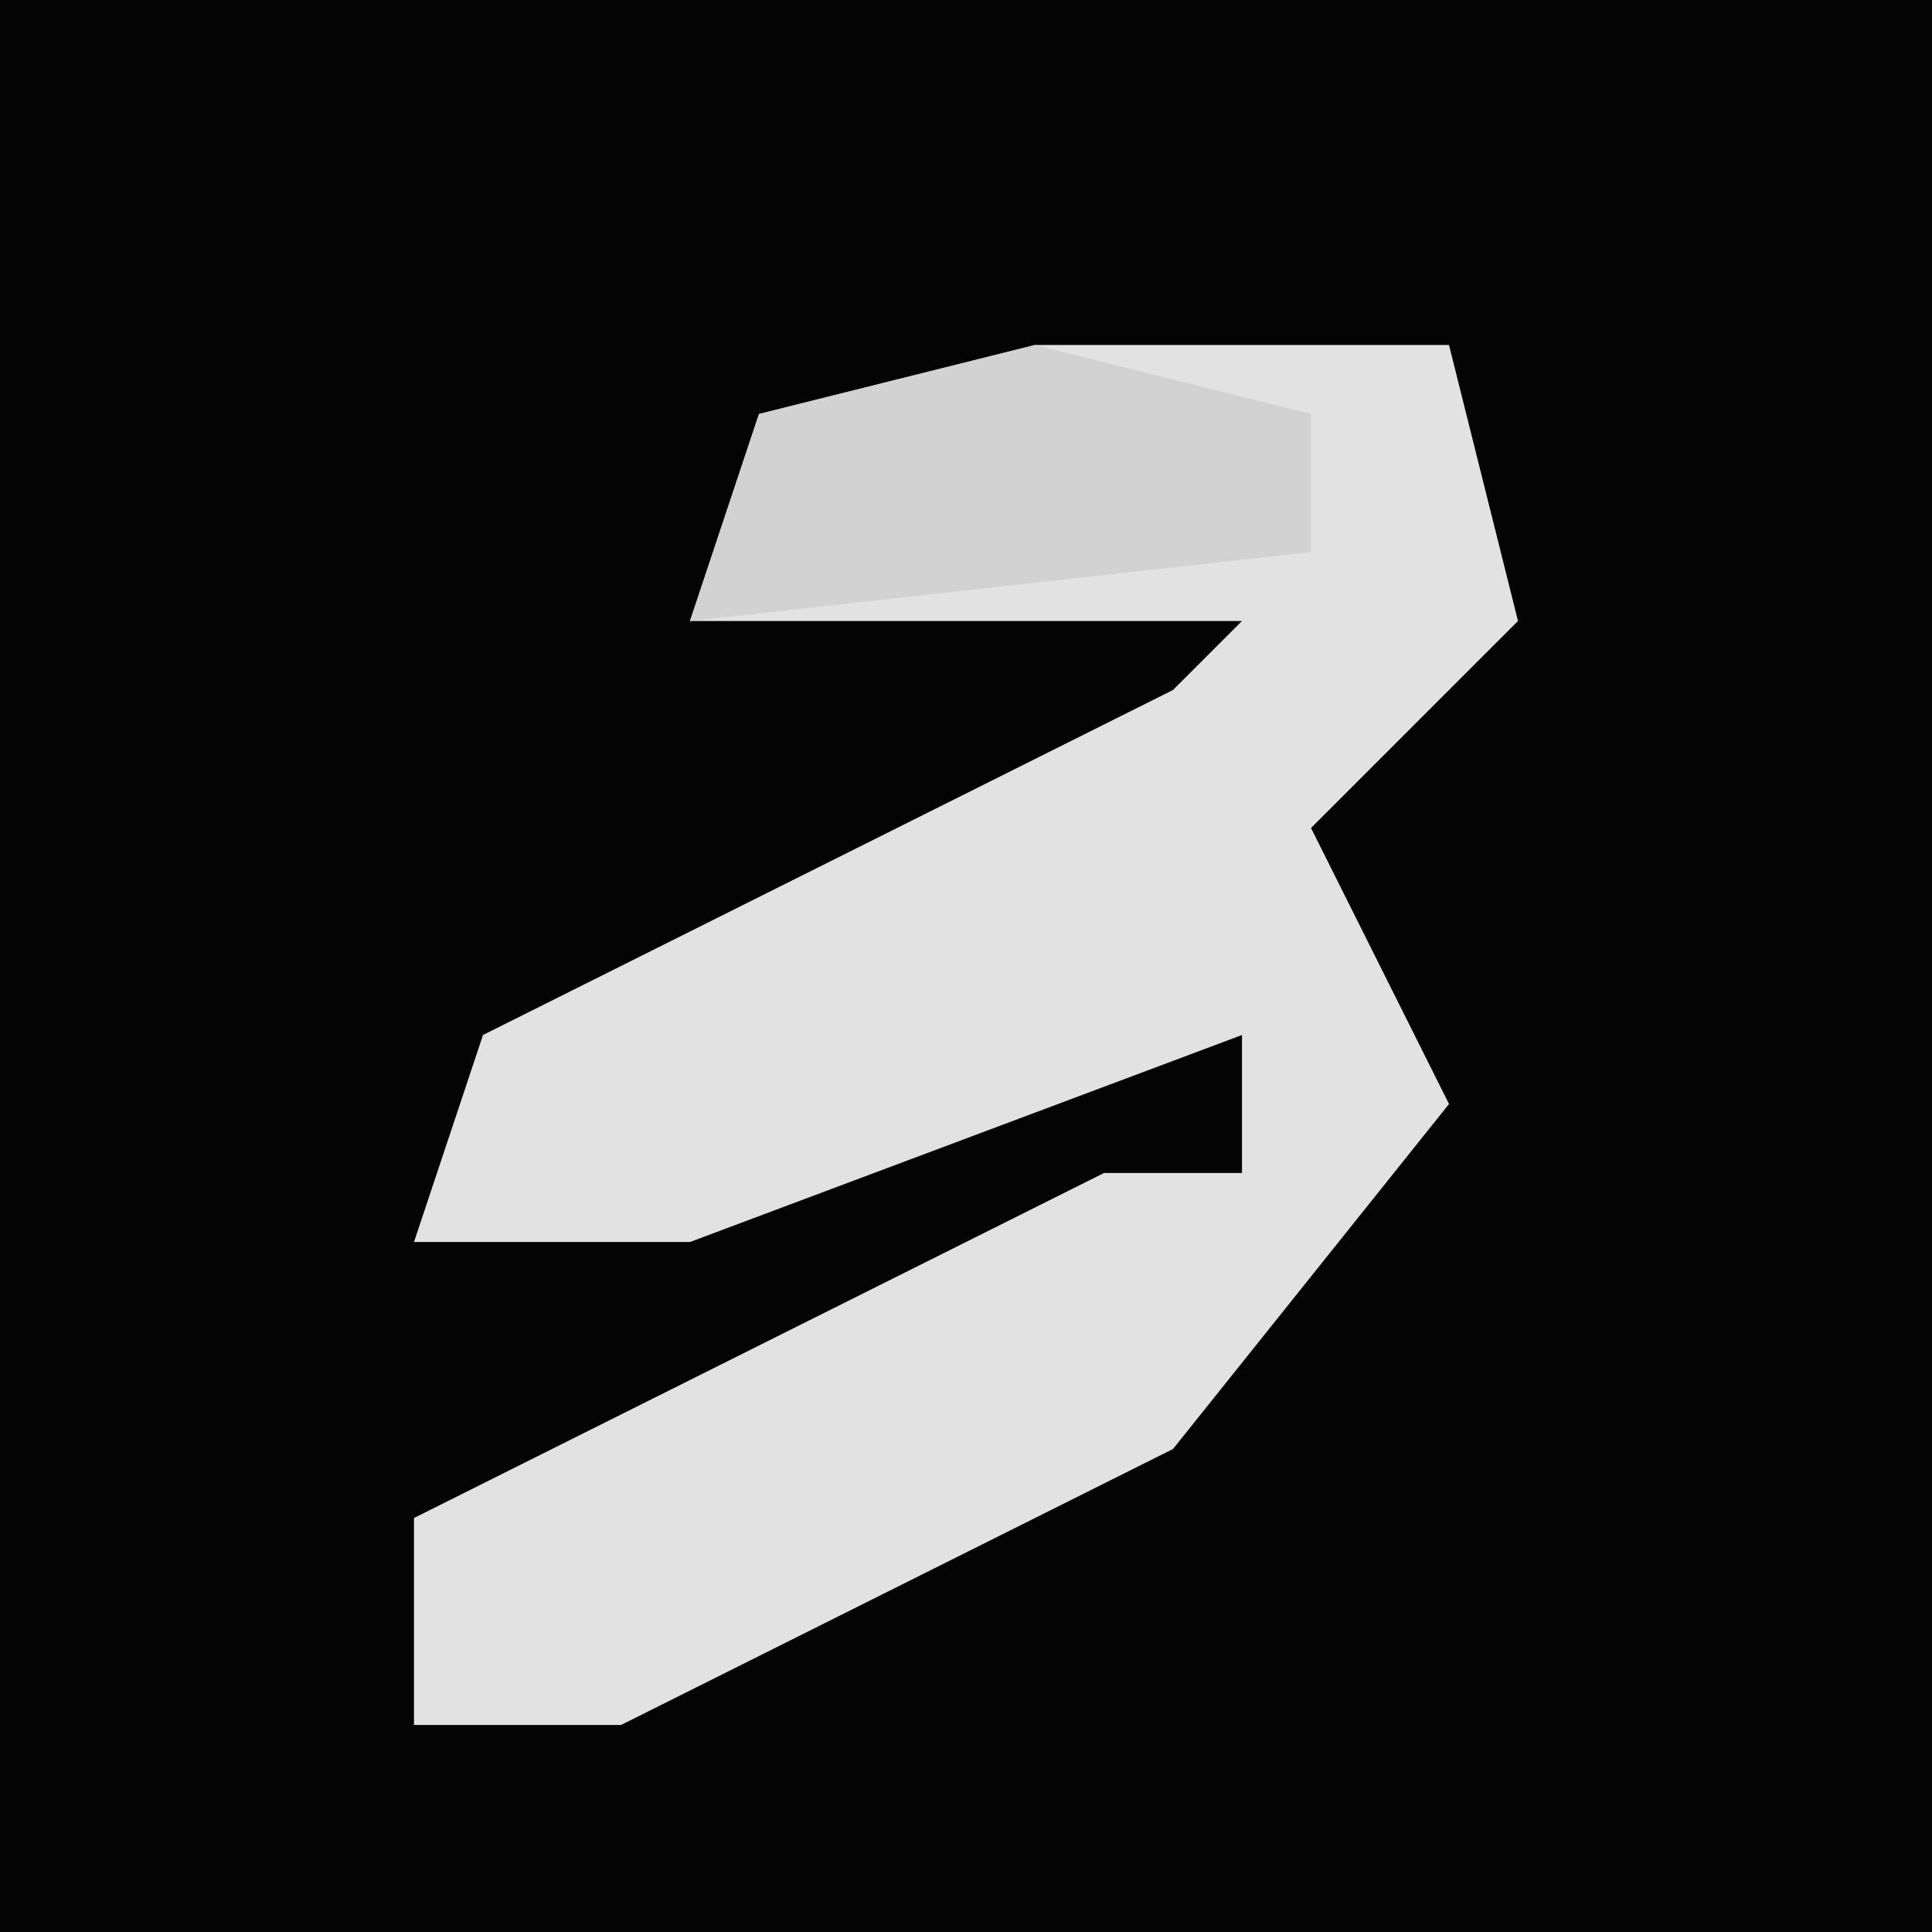 <?xml version="1.0" encoding="UTF-8"?>
<svg version="1.1" xmlns="http://www.w3.org/2000/svg" width="28" height="28">
<path d="M0,0 L28,0 L28,28 L0,28 Z " fill="#040404" transform="translate(0,0)"/>
<path d="M0,0 L6,0 L7,4 L4,7 L6,11 L2,16 L-6,20 L-9,20 L-9,17 L1,12 L3,12 L3,10 L-5,13 L-9,13 L-8,10 L2,5 L3,4 L-5,4 L-4,1 Z " fill="#E2E2E2" transform="translate(15,5)"/>
<path d="M0,0 L4,1 L4,3 L-5,4 L-4,1 Z " fill="#D2D2D2" transform="translate(15,5)"/>
</svg>
